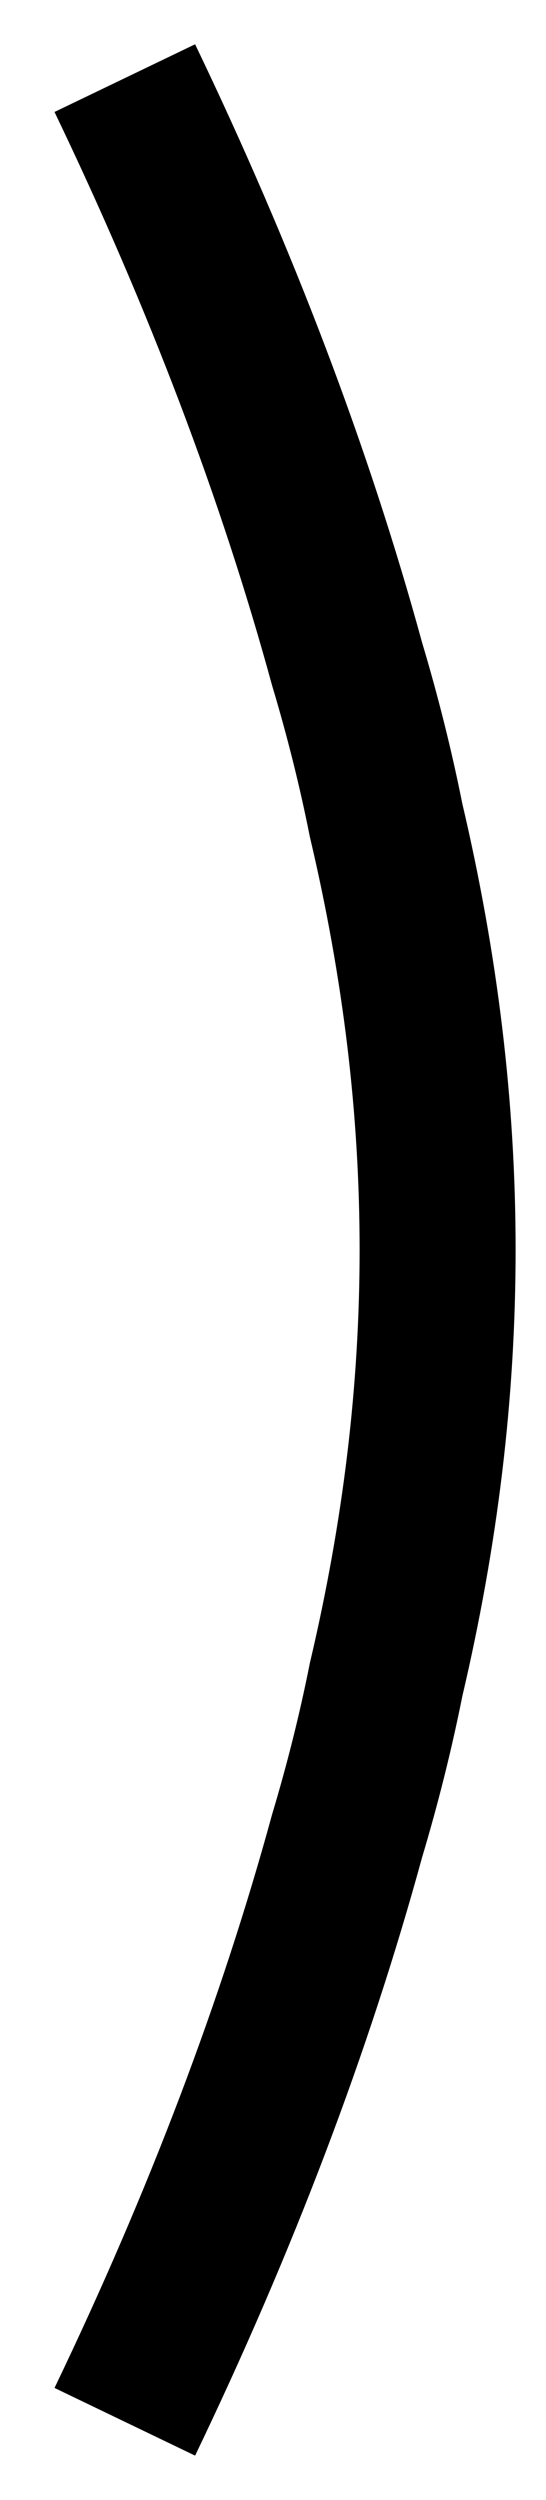 <svg xmlns="http://www.w3.org/2000/svg" width="7" height="32" fill="none"><g clip-path="url(#a)"><path stroke="#000" stroke-width="2" d="M1.6 31c1.234-2.567 2.184-5.067 2.85-7.5.2-.667.367-1.333.5-2 .88-3.739.881-7.26 0-11-.133-.667-.3-1.333-.5-2C3.784 6.067 2.834 3.567 1.6 1"/></g><defs><clipPath id="a"><path fill="#fff" d="M0 0h7v32H0z"/></clipPath></defs></svg>
